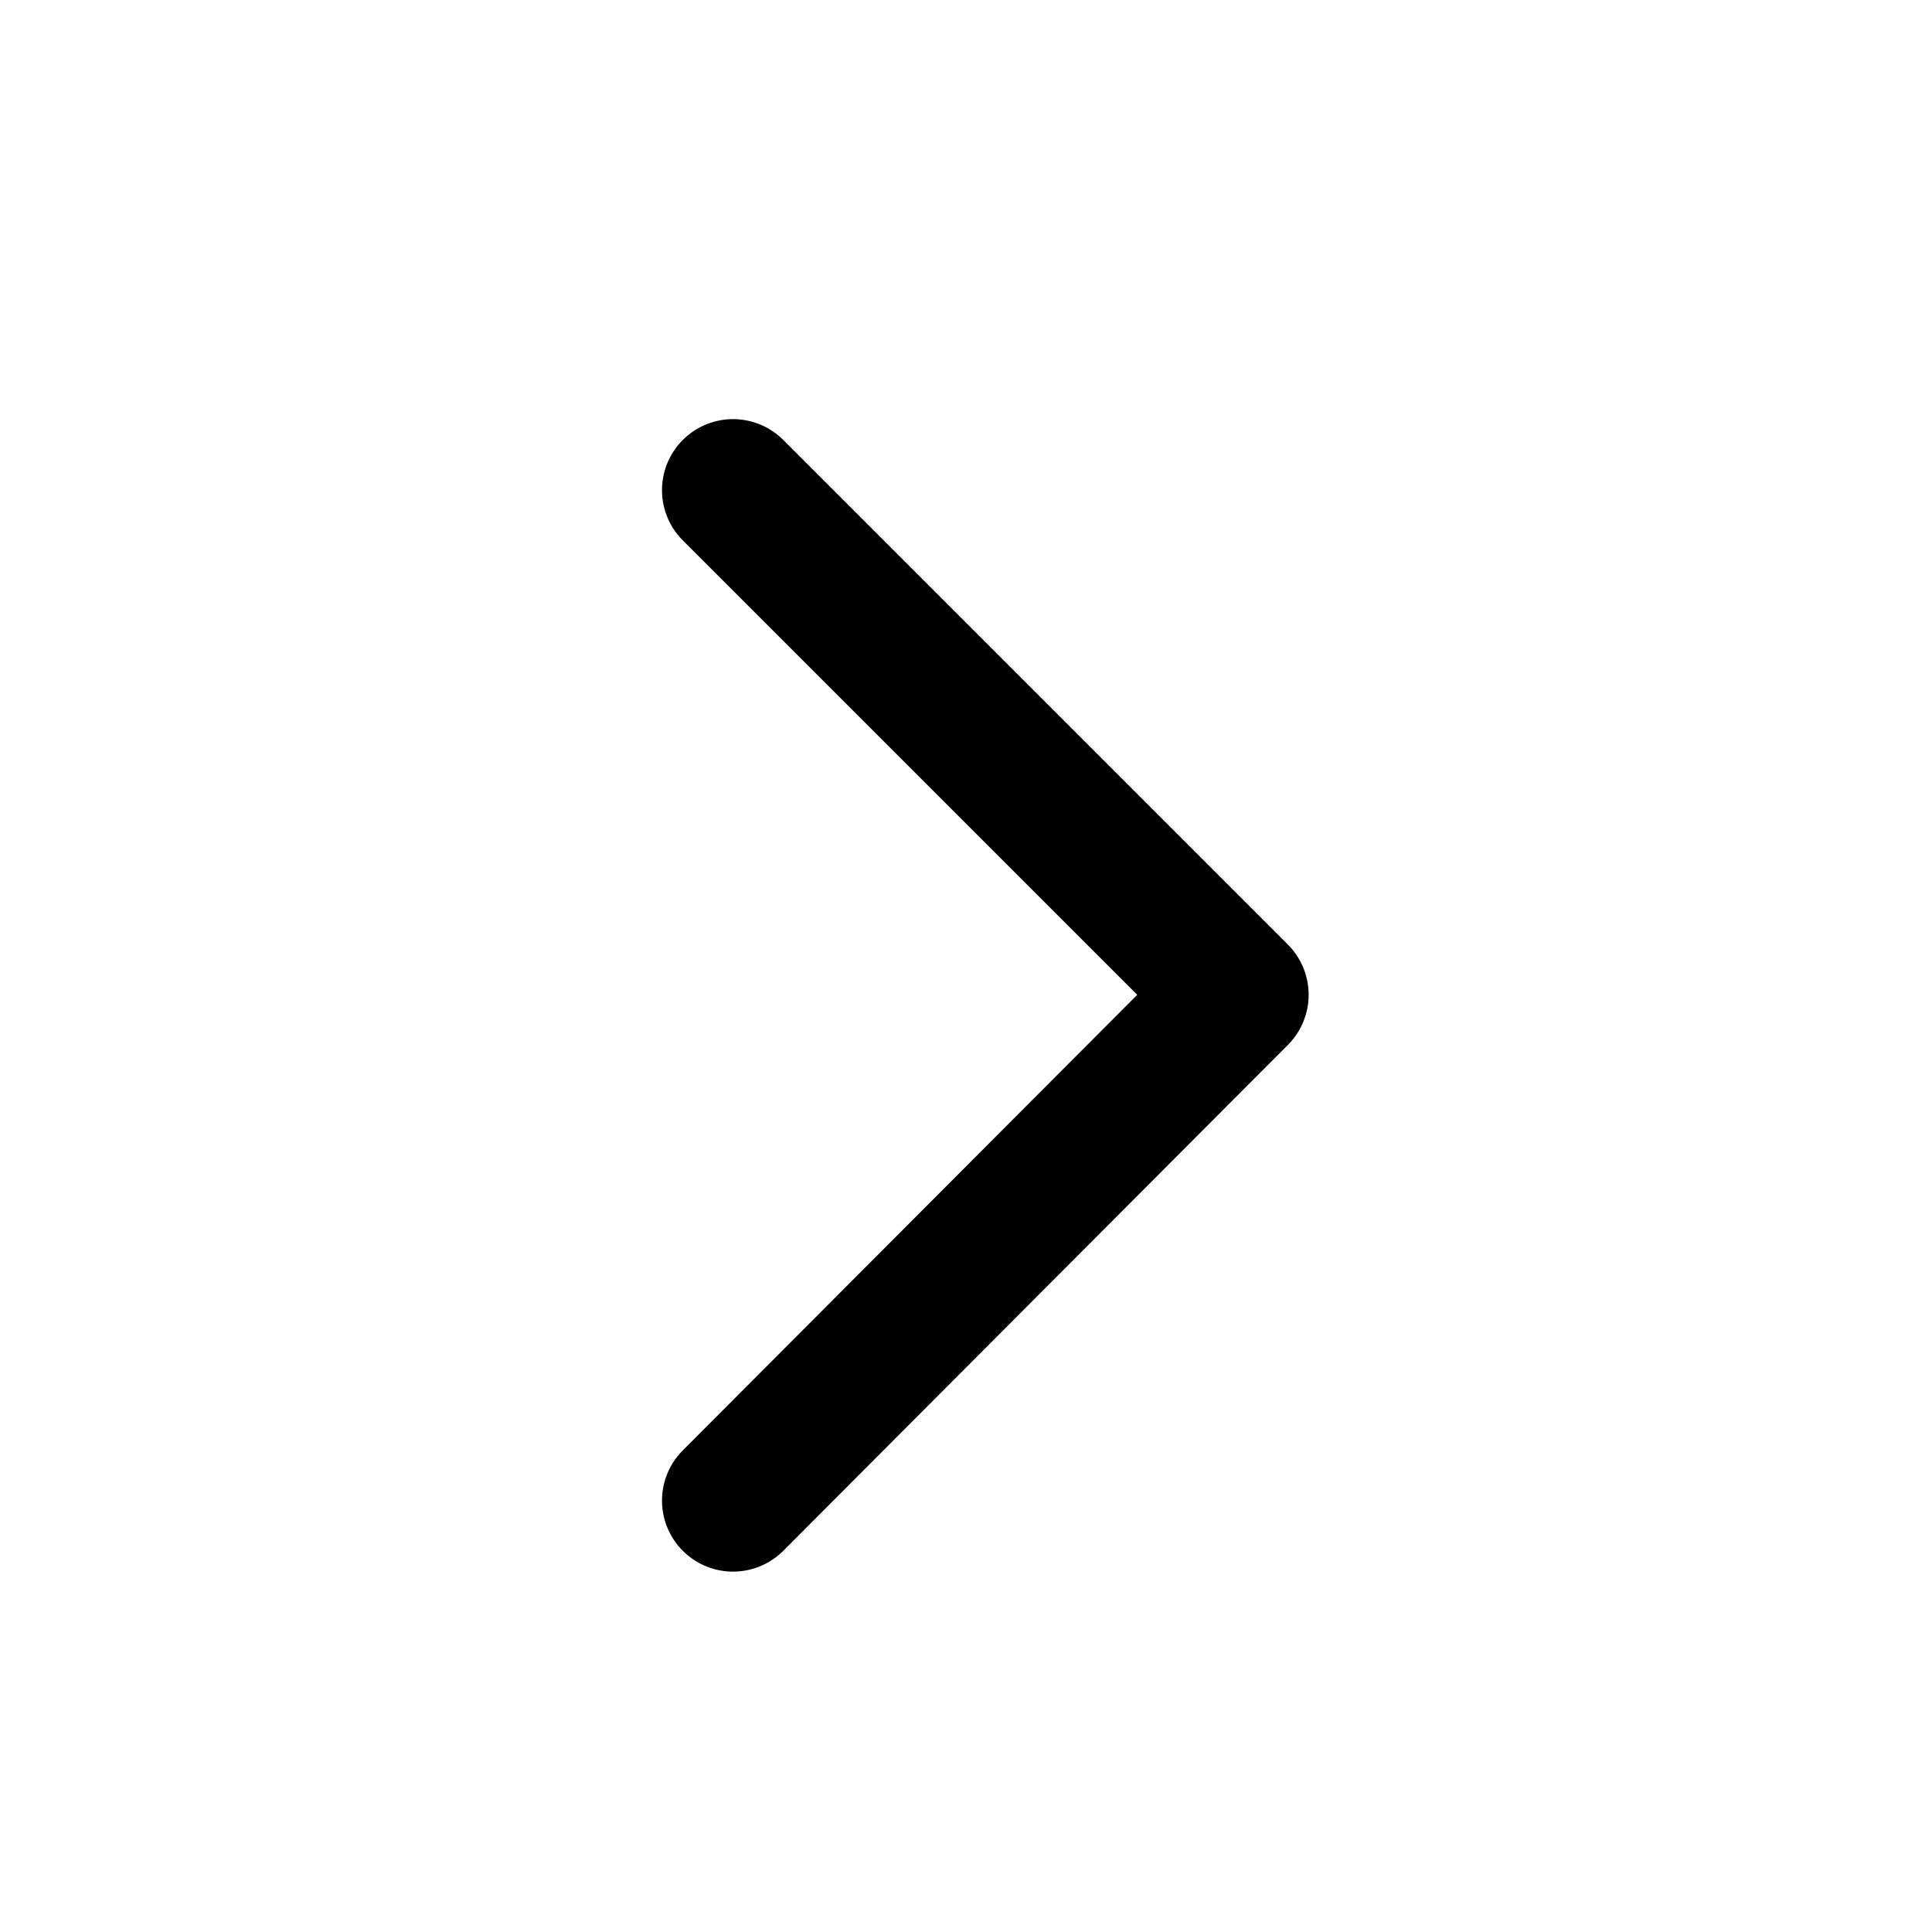 <svg width="17" height="17" viewBox="0 0 17 17" fill="none" xmlns="http://www.w3.org/2000/svg">
<mask id="mask0_2566_2518" style="mask-type:luminance" maskUnits="userSpaceOnUse" x="0" y="0" width="17" height="17">
<path d="M16.358 0.485H0.358V16.485H16.358V0.485Z" fill="white"/>
</mask>
<g mask="url(#mask0_2566_2518)">
<path d="M10.89 8.753L6.45 13.204M10.89 8.753L6.45 4.313M10.89 8.753H10.63" stroke="black" stroke-width="1.25" stroke-linecap="round" stroke-linejoin="round"/>
</g>
</svg>
